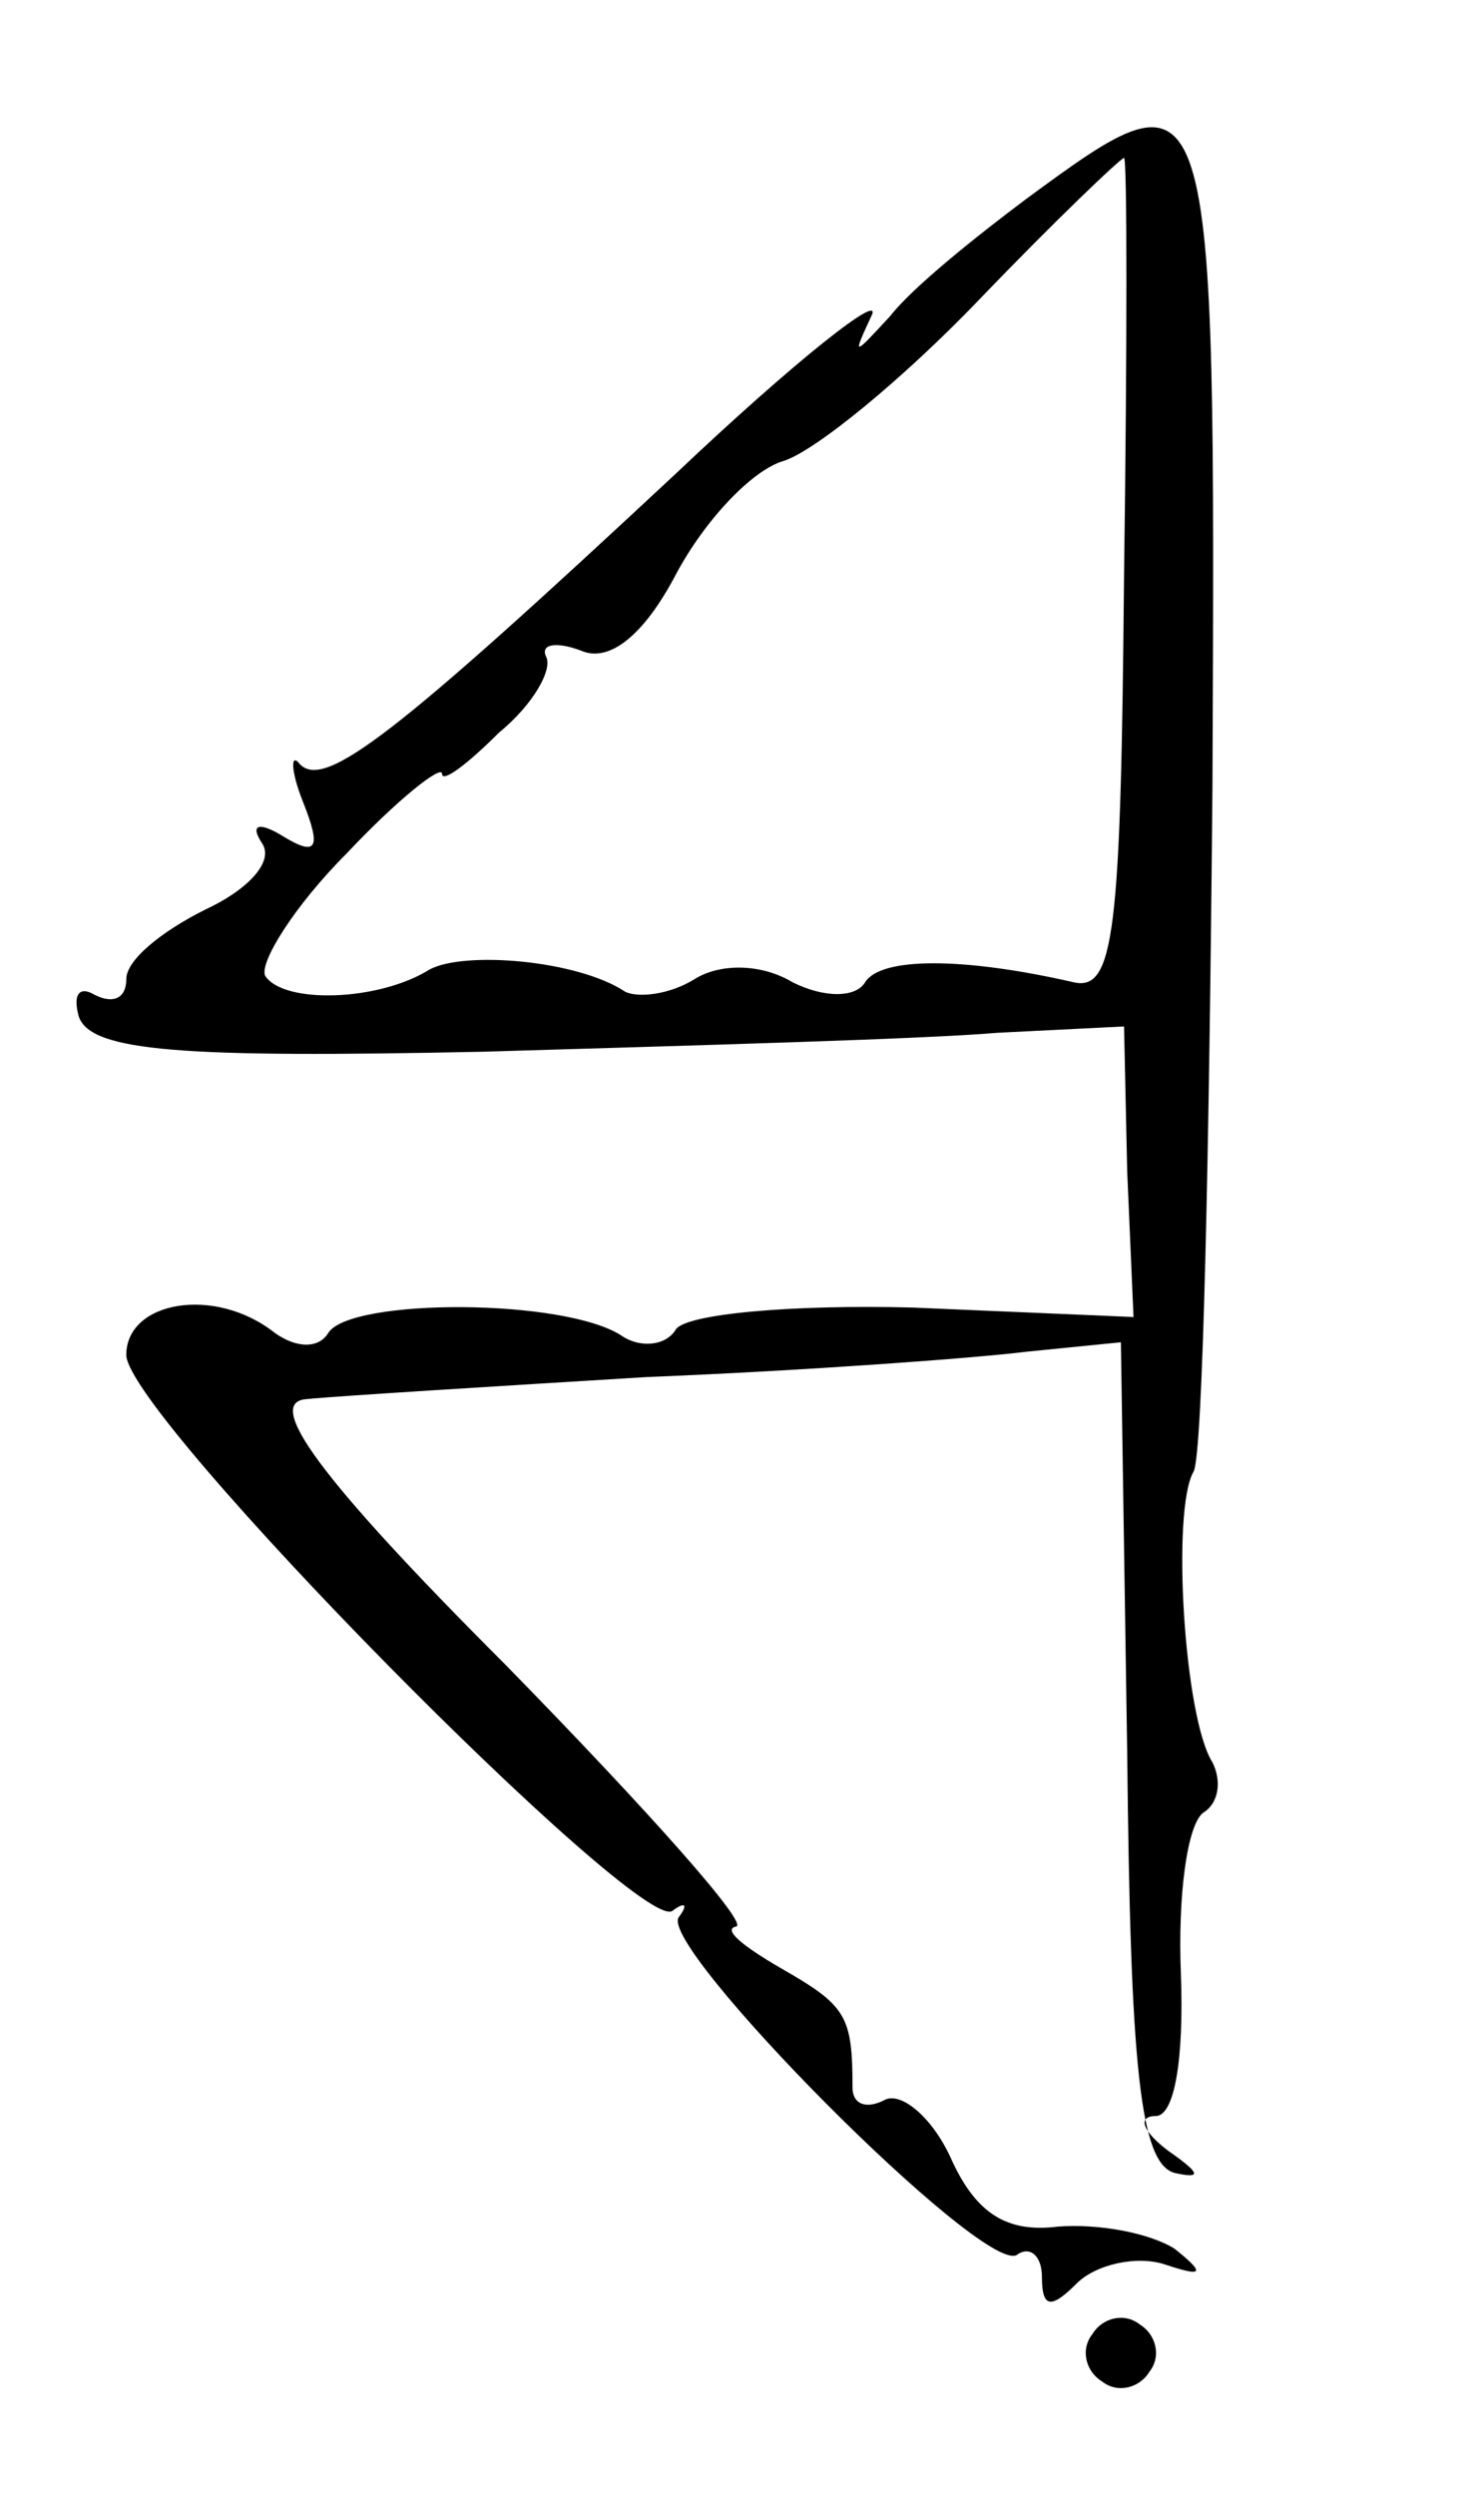 <?xml version="1.0" standalone="no"?>
<!DOCTYPE svg PUBLIC "-//W3C//DTD SVG 20010904//EN"
 "http://www.w3.org/TR/2001/REC-SVG-20010904/DTD/svg10.dtd">
<svg version="1.0" xmlns="http://www.w3.org/2000/svg"
 width="47pt" height="79pt" viewBox="0 0 47 79"
 preserveAspectRatio="xMidYMid meet">
<g transform="translate(0,79) scale(0.1,-0.1)"
fill="#000000" stroke="none">
<path d="M325 727 c-16 -12 -36 -28 -43 -37 -12 -13 -12 -13 -6 0 4 8 -24 -14
-62 -50 -89 -83 -111 -100 -119 -92 -3 4 -3 -2 1 -12 6 -15 4 -17 -6 -11 -8 5
-11 4 -7 -2 4 -6 -5 -15 -18 -21 -14 -7 -25 -16 -25 -22 0 -6 -4 -8 -10 -5 -5
3 -7 0 -5 -7 4 -11 33 -13 128 -11 67 2 140 4 163 6 l40 2 1 -46 2 -46 -70 3
c-38 1 -72 -2 -75 -7 -3 -5 -11 -6 -17 -2 -18 12 -86 12 -93 1 -3 -5 -10 -5
-17 0 -19 15 -47 10 -47 -7 0 -19 163 -184 173 -176 4 3 5 2 2 -2 -7 -9 96
-113 107 -107 4 3 8 0 8 -7 0 -10 3 -10 11 -2 6 6 19 9 28 6 12 -4 13 -3 3 5
-8 5 -24 8 -37 7 -16 -2 -26 4 -34 22 -6 13 -16 21 -21 18 -6 -3 -10 -1 -10 4
0 23 -2 26 -23 38 -12 7 -18 12 -14 13 5 0 -28 37 -73 83 -60 60 -76 83 -63
84 10 1 59 4 108 7 50 2 104 6 120 8 l30 3 2 -130 c1 -99 4 -130 15 -133 9 -2
8 0 -2 7 -8 6 -10 11 -4 11 6 0 9 18 8 45 -1 25 2 47 7 51 5 3 6 10 3 16 -9
14 -13 80 -6 92 3 5 5 103 6 217 1 230 1 230 -59 186z m31 -119 c-1 -113 -3
-132 -16 -129 -35 8 -61 8 -66 0 -3 -5 -13 -5 -23 0 -10 6 -23 6 -31 1 -8 -5
-18 -6 -22 -4 -15 10 -51 13 -62 7 -16 -10 -46 -11 -52 -2 -2 4 9 22 26 39 16
17 30 28 30 25 0 -3 8 3 18 13 11 9 17 20 15 24 -2 4 3 5 11 2 9 -4 20 5 30
24 9 17 24 33 34 36 10 3 38 26 62 51 24 25 45 45 46 45 1 0 1 -60 0 -132z"/>
<path d="M346 51 c-4 -5 -2 -12 3 -15 5 -4 12 -2 15 3 4 5 2 12 -3 15 -5 4
-12 2 -15 -3z"/>
</g>
</svg>
